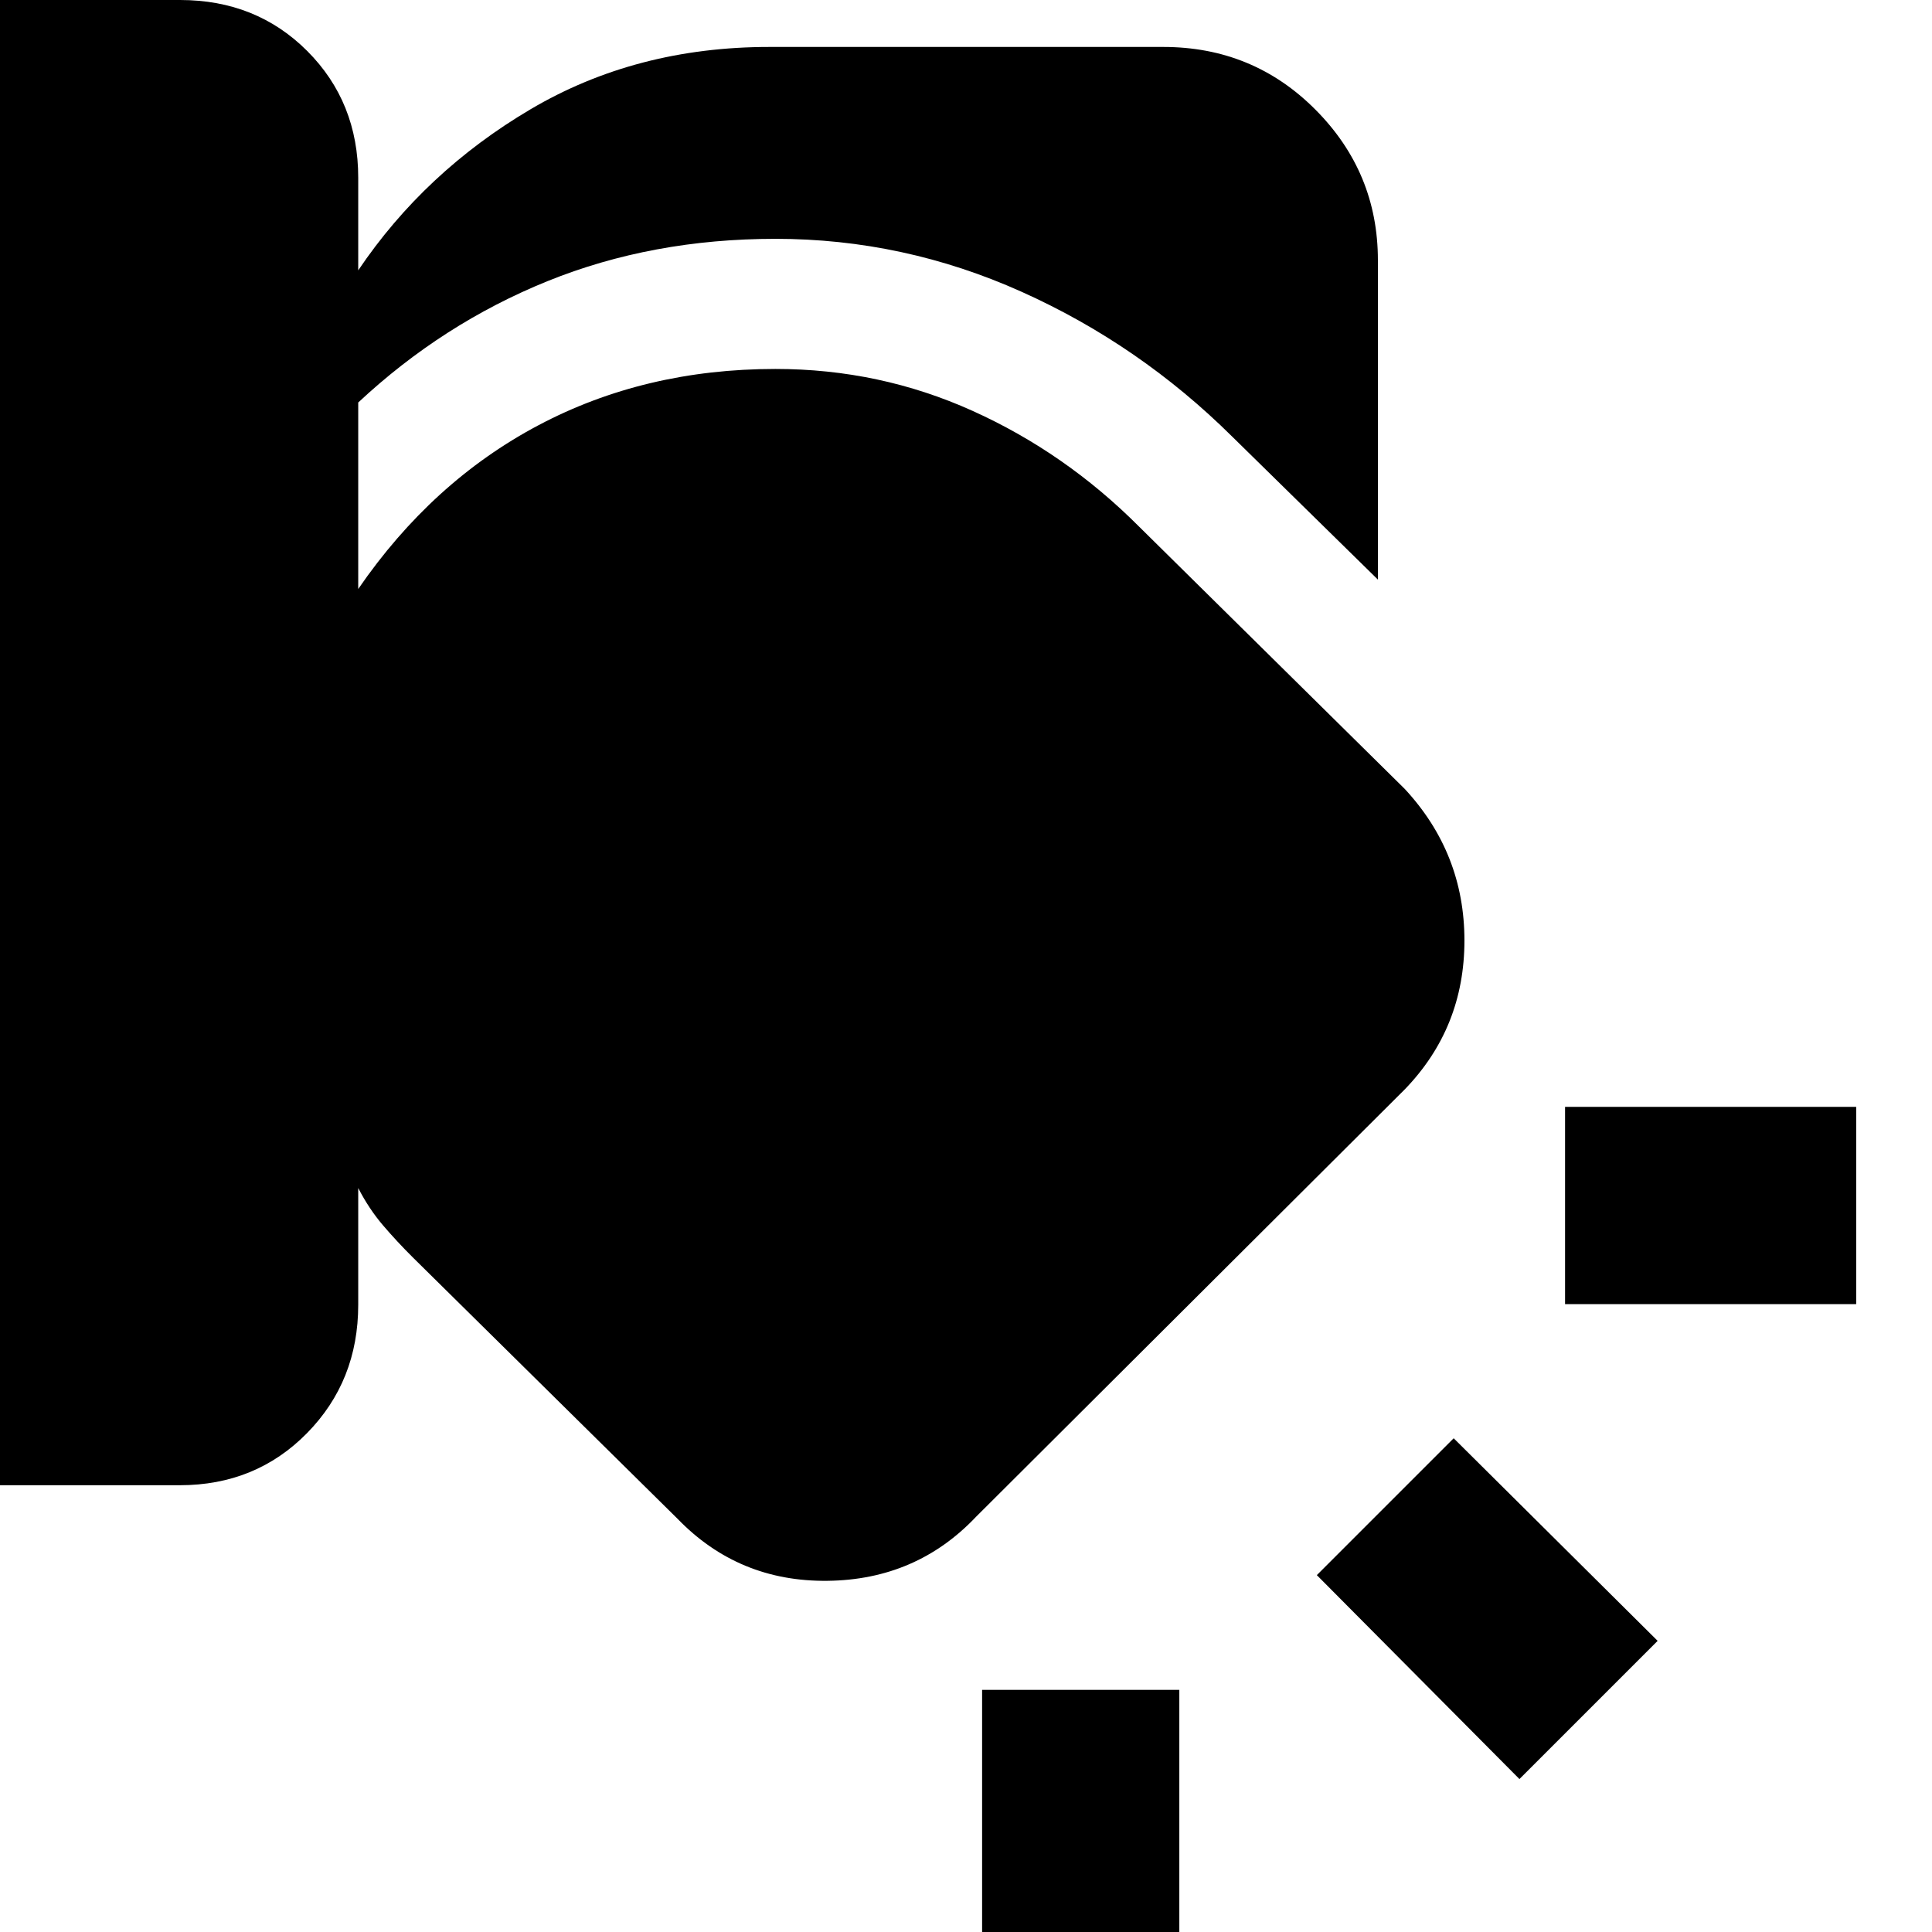 <svg xmlns="http://www.w3.org/2000/svg" height="40" viewBox="0 -960 960 960" width="40"><path d="M488-120.33h98V24.33h-98v-144.66Zm234.33-125 101.34 100.66L755-76 654.33-177.33l68-68ZM0-960h89.5q37.83 0 63.17 25.35Q178-909.29 178-871.67v46q33-48.92 85.5-79.96 52.5-31.04 118.79-31.04H578q44.64 0 75.65 31.17 31.02 31.17 31.02 74.83V-672l-72.34-71q-46.12-45.72-104.73-72.03-58.6-26.3-122.27-26.3-61.33 0-113.33 21.05-52 21.06-94 60.28v92.67q36.67-53.34 89.5-81.34t117.83-28q51.78 0 97.92 20.82 46.14 20.81 82.75 57.52L698-568q29.67 31.98 29.67 75.32 0 43.35-29.67 74.01L485-206.33Q455.33-175 411.15-174.5q-44.17.5-74.48-30.83L205.33-335q-8.16-8.11-15.08-16.22T178-369.67v58q0 37.9-25.45 63.79Q127.1-222 89.33-222H0v-738Zm777.67 550h144.66v98H777.67v-98Z"/></svg>